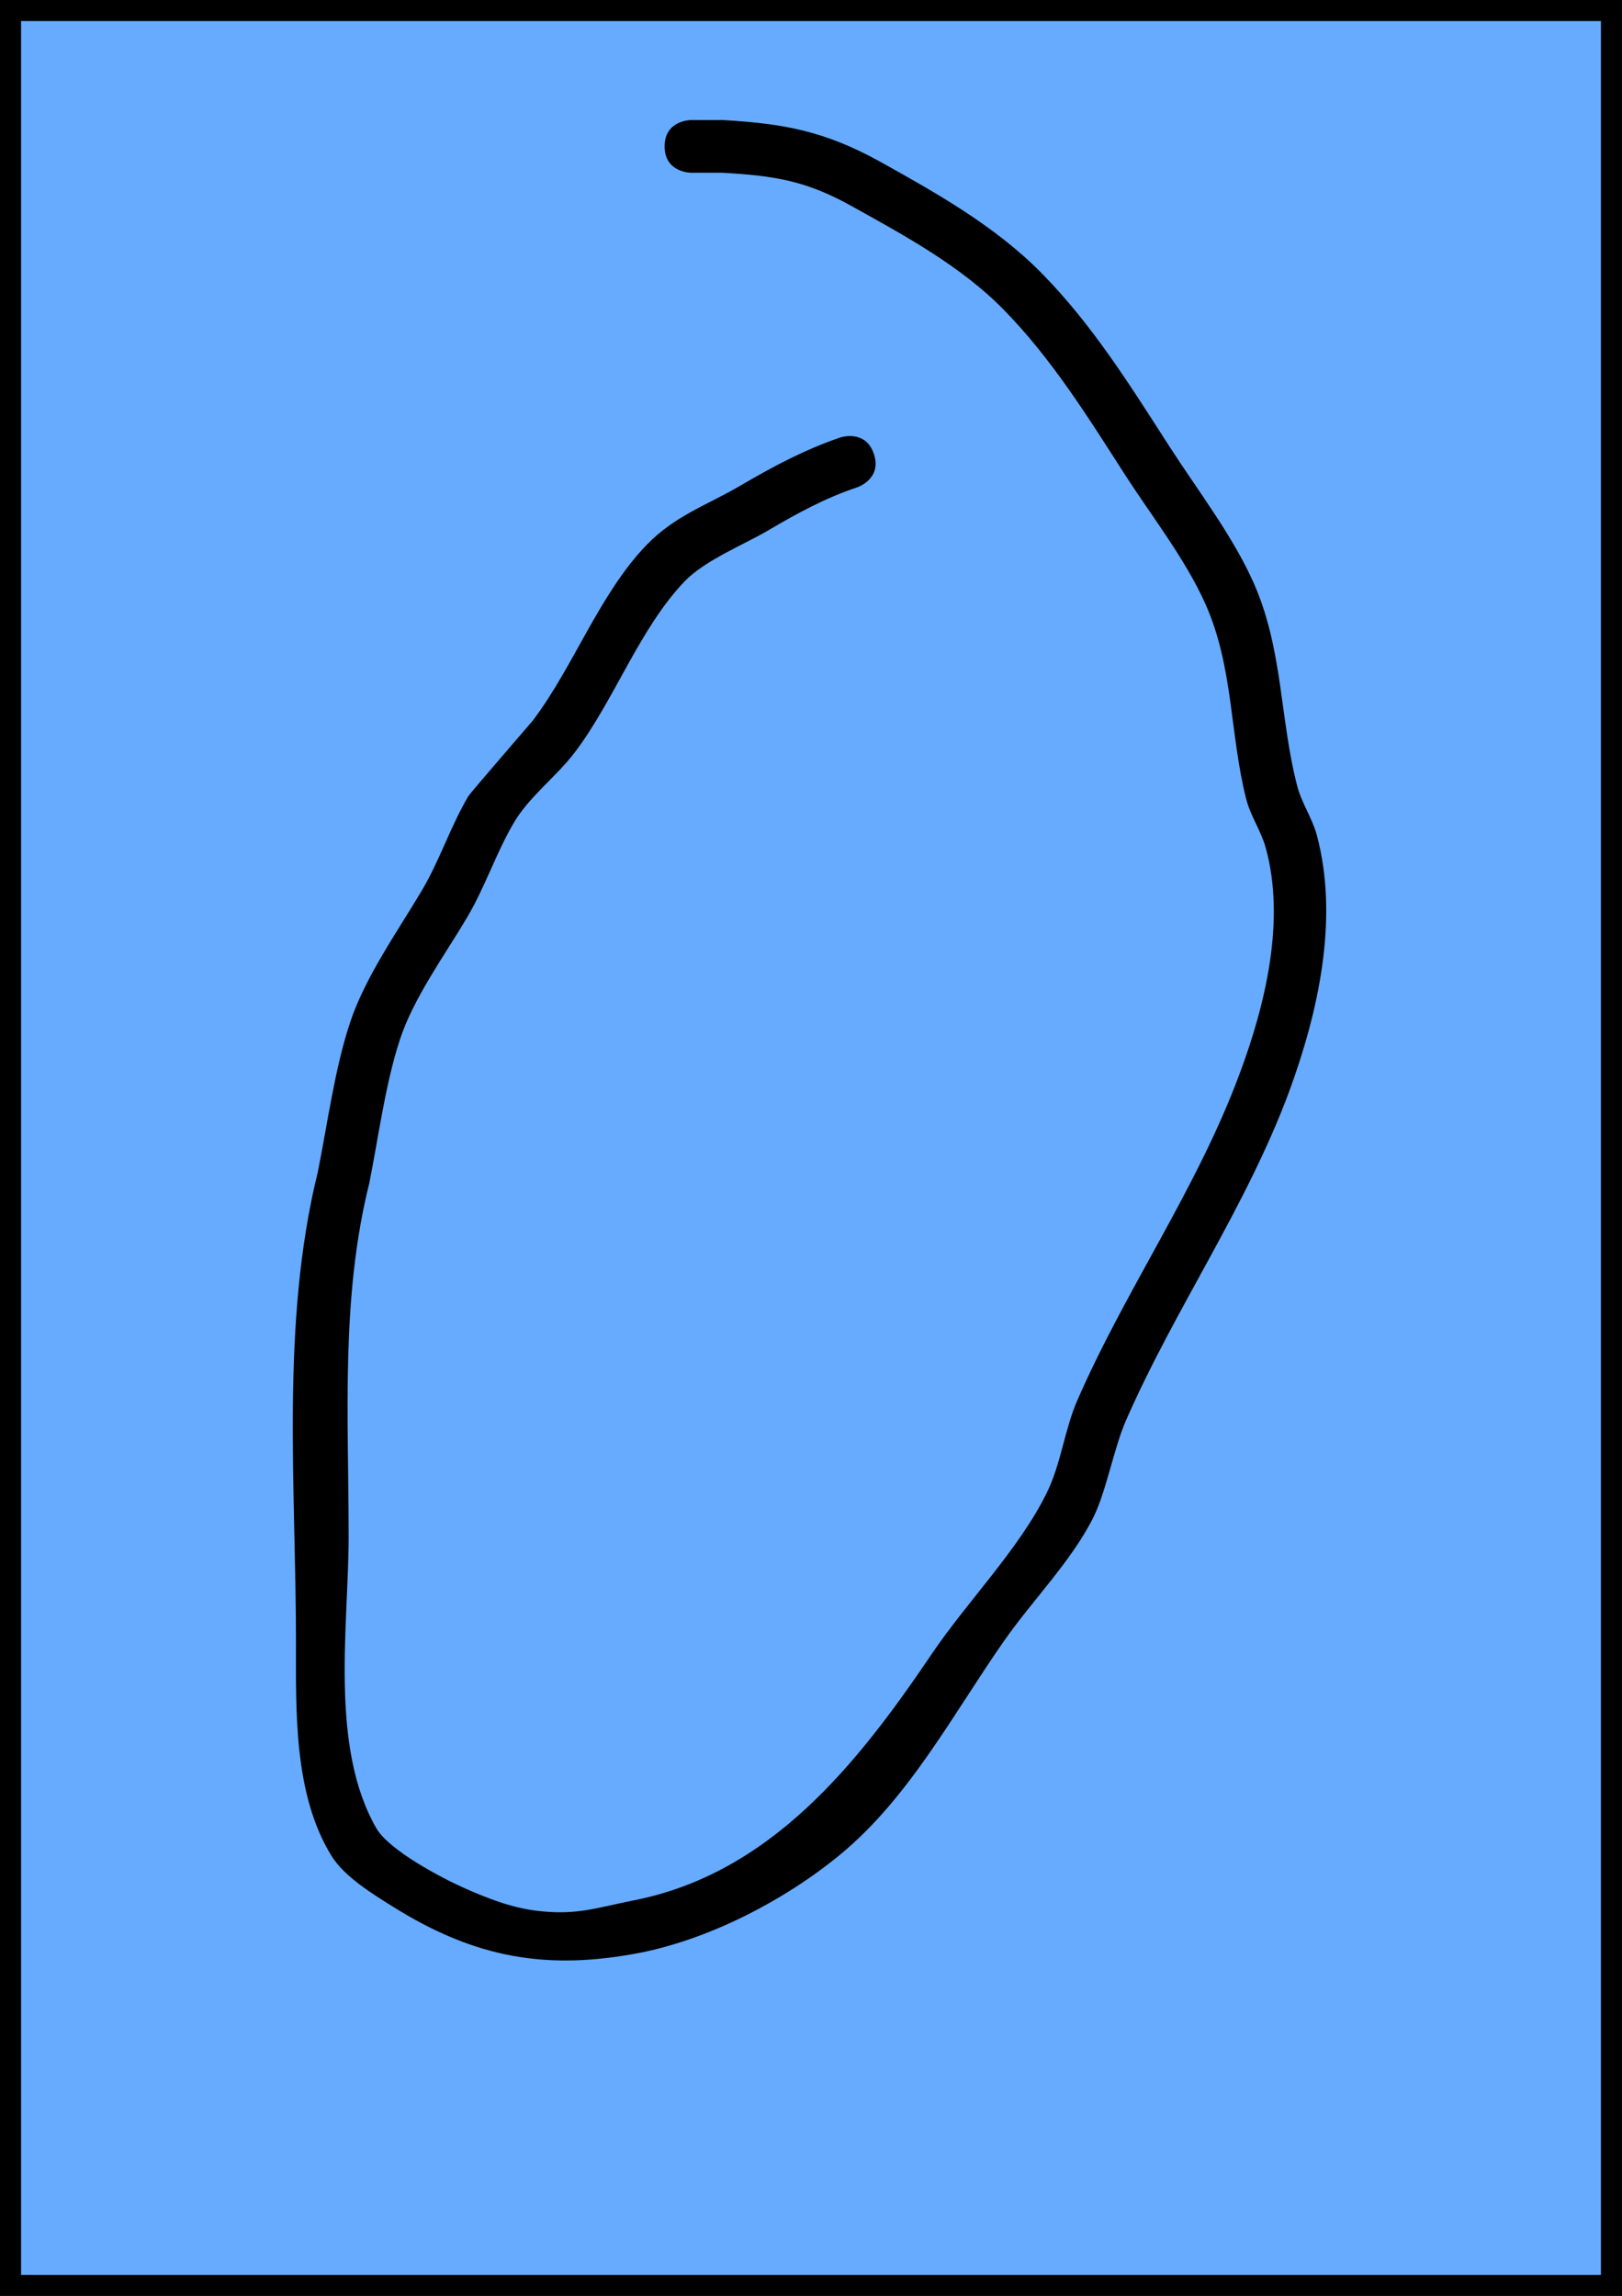 <svg version="1.1" xmlns="http://www.w3.org/2000/svg" xmlns:xlink="http://www.w3.org/1999/xlink" width="154" height="218" viewBox="0,0,154,218"><g transform="translate(-163,-71)"><g data-paper-data="{&quot;isPaintingLayer&quot;:true}" fill-rule="nonzero" stroke-linecap="butt" stroke-linejoin="miter" stroke-miterlimit="10" stroke-dasharray="" stroke-dashoffset="0" style="mix-blend-mode: normal"><path d="M164,288v-216h152v216z" fill="#66abff" stroke="#000000" stroke-width="2"/><path d="M226.1,84.9c0,-2.5 2.5,-2.5 2.5,-2.5l3.07,0.001c5.809,0.333 9.634,1.072 14.773,3.885c5.392,2.999 11.015,6.16 15.391,10.588c4.841,4.899 8.467,10.716 12.165,16.468c2.641,4.108 6.022,8.497 8.011,12.962c2.813,6.313 2.482,12.869 4.155,19.332c0.42,1.625 1.432,3.055 1.865,4.676c2.124,7.953 0.113,16.868 -2.64,24.351c-4.078,10.982 -10.825,20.565 -15.495,31.228c-1.127,2.574 -1.865,6.719 -3.071,9.151c-2.042,4.119 -5.81,7.925 -8.445,11.69c-4.803,6.862 -9.008,14.908 -15.571,20.329c-5.255,4.341 -12.252,7.949 -18.814,9.309c-9.029,1.784 -15.883,0.561 -23.73,-4.358c-1.871,-1.173 -4.567,-2.815 -5.79,-4.798c-3.615,-5.866 -3.373,-13.798 -3.373,-20.364c0,-14.688 -1.472,-30.238 2.08,-44.595c0.909,-4.546 1.603,-9.795 3.062,-14.187c1.427,-4.297 4.505,-8.637 6.8,-12.501c1.701,-2.864 2.724,-6.095 4.419,-8.963c0.196,-0.332 5.985,-7.002 6.139,-7.205c3.88,-5.138 6.322,-12.037 10.79,-16.658c2.714,-2.807 5.759,-3.777 9.006,-5.688c3.001,-1.766 6.115,-3.412 9.414,-4.525c0,0 2.372,-0.791 3.162,1.581c0.791,2.372 -1.581,3.162 -1.581,3.162c-2.975,0.977 -5.76,2.497 -8.456,4.089c-2.268,1.339 -6.023,2.839 -7.941,4.847c-4.278,4.476 -6.646,11.229 -10.394,16.193c-1.802,2.387 -4.358,4.209 -5.861,6.795c-1.667,2.866 -2.706,6.07 -4.396,8.923c-2.118,3.576 -5.084,7.632 -6.385,11.613c-1.382,4.229 -2.026,9.253 -2.899,13.619c-2.732,10.915 -1.959,22.333 -1.959,33.5c-0,8.472 -1.842,19.952 2.627,27.735c1.219,2.124 6.279,4.751 8.186,5.607c2.254,1.012 4.613,1.946 7.067,2.237c3.688,0.437 5.412,-0.227 9.033,-0.961c13.097,-2.506 21.38,-12.954 28.448,-23.424c3.355,-4.97 8.279,-9.934 10.915,-15.287c1.373,-2.787 1.684,-6.002 2.929,-8.849c4.628,-10.582 11.368,-20.084 15.396,-30.982c2.421,-6.485 4.382,-14.522 2.469,-21.439c-0.441,-1.595 -1.441,-3.004 -1.849,-4.609c-1.577,-6.2 -1.192,-12.51 -3.878,-18.539c-1.886,-4.234 -5.147,-8.4 -7.65,-12.293c-3.514,-5.466 -6.937,-10.992 -11.521,-15.663c-4.007,-4.083 -9.302,-6.975 -14.257,-9.725c-4.415,-2.495 -7.464,-2.98 -12.486,-3.258l-2.93,0.001c0,0 -2.5,0 -2.5,-2.5z" fill="#000000" stroke="none" stroke-width="0.5"/></g></g></svg>
